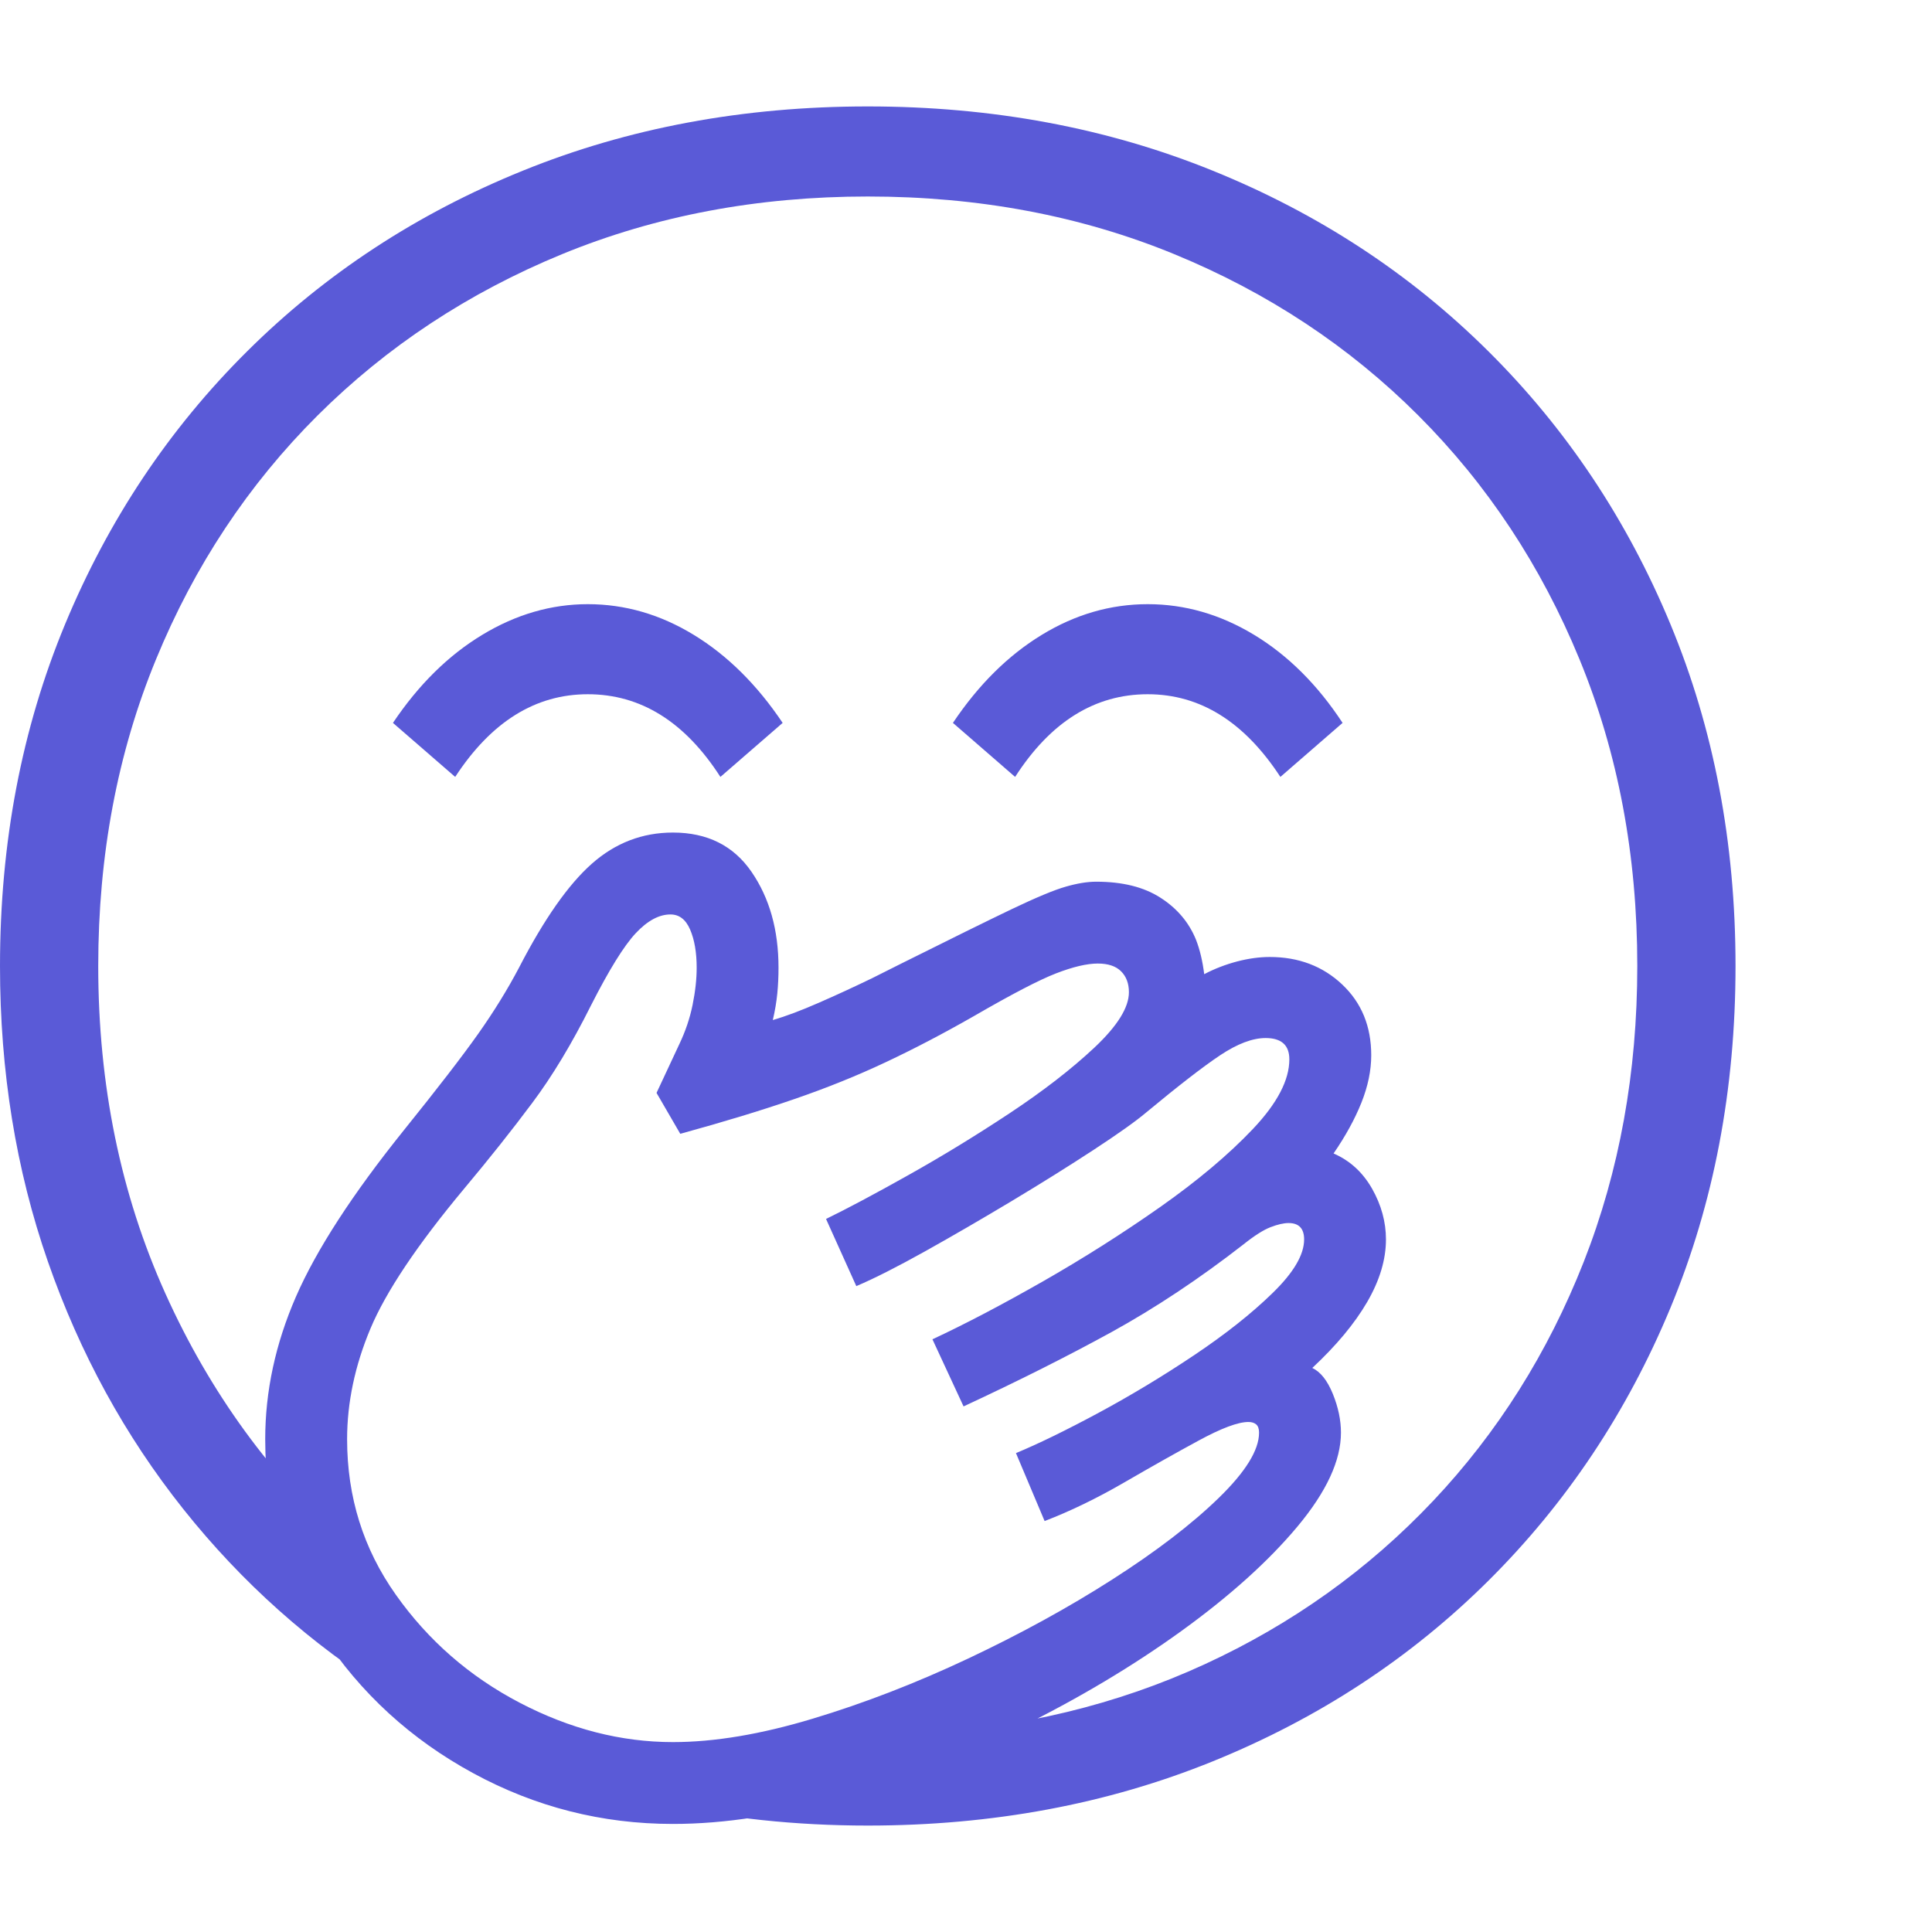 <svg version="1.1" xmlns="http://www.w3.org/2000/svg" style="fill:rgba(0,0,0,1.0)" width="256" height="256" viewBox="0 0 36.875 32.812"><path fill="rgb(90, 90, 215)" d="M16.562 32.812 C15.187 32.812 13.865 32.672 12.594 32.391 L16.562 31.094 C16.719 31.094 16.875 31.091 17.031 31.086 C17.188 31.081 17.344 31.073 17.5 31.062 C19.49 30.948 21.32 30.505 22.992 29.734 C24.664 28.964 26.117 27.924 27.352 26.617 C28.586 25.31 29.544 23.789 30.227 22.055 C30.909 20.32 31.25 18.438 31.25 16.406 C31.25 14.292 30.883 12.341 30.148 10.555 C29.414 8.768 28.388 7.216 27.07 5.898 C25.753 4.581 24.201 3.555 22.414 2.82 C20.628 2.086 18.677 1.719 16.562 1.719 C14.458 1.719 12.513 2.086 10.727 2.82 C8.94 3.555 7.385 4.581 6.062 5.898 C4.74 7.216 3.711 8.768 2.977 10.555 C2.242 12.341 1.875 14.292 1.875 16.406 C1.875 18.677 2.302 20.76 3.156 22.656 C4.01 24.552 5.182 26.161 6.672 27.484 L7.453 30.297 C5.932 29.349 4.615 28.174 3.5 26.773 C2.385 25.372 1.523 23.797 0.914 22.047 C0.305 20.297 0 18.417 0 16.406 C0 14.052 0.414 11.878 1.242 9.883 C2.07 7.888 3.229 6.151 4.719 4.672 C6.208 3.193 7.961 2.044 9.977 1.227 C11.992 0.409 14.187 -0 16.562 -0 C18.938 -0 21.133 0.409 23.148 1.227 C25.164 2.044 26.917 3.193 28.406 4.672 C29.896 6.151 31.055 7.888 31.883 9.883 C32.711 11.878 33.125 14.052 33.125 16.406 C33.125 18.76 32.711 20.935 31.883 22.93 C31.055 24.924 29.896 26.661 28.406 28.141 C26.917 29.62 25.164 30.768 23.148 31.586 C21.133 32.404 18.938 32.812 16.562 32.812 Z M12.844 32.781 C11.49 32.781 10.219 32.458 9.031 31.812 C7.844 31.167 6.885 30.289 6.156 29.18 C5.427 28.07 5.062 26.823 5.062 25.438 C5.062 24.521 5.258 23.615 5.648 22.719 C6.039 21.823 6.724 20.766 7.703 19.547 C8.349 18.745 8.823 18.13 9.125 17.703 C9.427 17.276 9.687 16.854 9.906 16.438 C10.385 15.51 10.849 14.849 11.297 14.453 C11.745 14.057 12.26 13.859 12.844 13.859 C13.5 13.859 14 14.109 14.344 14.609 C14.688 15.109 14.859 15.719 14.859 16.438 C14.859 16.604 14.852 16.768 14.836 16.93 C14.82 17.091 14.792 17.26 14.75 17.438 C15 17.365 15.292 17.255 15.625 17.109 C15.958 16.964 16.297 16.807 16.641 16.641 L17.203 16.359 C18.141 15.891 18.844 15.544 19.312 15.32 C19.781 15.096 20.125 14.953 20.344 14.891 C20.563 14.828 20.755 14.797 20.922 14.797 C21.422 14.797 21.831 14.898 22.148 15.102 C22.466 15.305 22.693 15.573 22.828 15.906 C22.901 16.094 22.953 16.312 22.984 16.562 C23.182 16.458 23.391 16.378 23.609 16.32 C23.828 16.263 24.036 16.234 24.234 16.234 C24.786 16.234 25.247 16.409 25.617 16.758 C25.987 17.107 26.172 17.557 26.172 18.109 C26.172 18.401 26.109 18.703 25.984 19.016 C25.859 19.328 25.682 19.651 25.453 19.984 C25.766 20.12 26.01 20.344 26.188 20.656 C26.365 20.969 26.453 21.292 26.453 21.625 C26.453 22.01 26.333 22.409 26.094 22.82 C25.854 23.232 25.505 23.651 25.047 24.078 C25.203 24.151 25.333 24.315 25.438 24.57 C25.542 24.826 25.594 25.073 25.594 25.312 C25.594 25.844 25.318 26.44 24.766 27.102 C24.214 27.763 23.477 28.427 22.555 29.094 C21.633 29.76 20.609 30.372 19.484 30.93 C18.359 31.487 17.221 31.935 16.07 32.273 C14.919 32.612 13.844 32.781 12.844 32.781 Z M12.844 31.219 C13.635 31.219 14.523 31.07 15.508 30.773 C16.492 30.477 17.482 30.094 18.477 29.625 C19.471 29.156 20.388 28.654 21.227 28.117 C22.065 27.581 22.742 27.063 23.258 26.562 C23.773 26.062 24.031 25.646 24.031 25.312 C24.031 25.24 24.013 25.188 23.977 25.156 C23.94 25.125 23.891 25.109 23.828 25.109 C23.63 25.109 23.315 25.227 22.883 25.461 C22.451 25.695 21.974 25.964 21.453 26.266 C20.932 26.568 20.427 26.812 19.938 27 L19.391 25.703 C19.818 25.526 20.341 25.271 20.961 24.938 C21.581 24.604 22.19 24.237 22.789 23.836 C23.388 23.435 23.888 23.039 24.289 22.648 C24.69 22.258 24.891 21.917 24.891 21.625 C24.891 21.417 24.792 21.312 24.594 21.312 C24.5 21.312 24.385 21.339 24.25 21.391 C24.115 21.443 23.943 21.552 23.734 21.719 C22.891 22.375 22.052 22.932 21.219 23.391 C20.385 23.849 19.443 24.323 18.391 24.812 L17.797 23.531 C18.422 23.24 19.122 22.872 19.898 22.43 C20.674 21.987 21.422 21.513 22.141 21.008 C22.859 20.503 23.451 20.005 23.914 19.516 C24.378 19.026 24.609 18.583 24.609 18.188 C24.609 17.917 24.458 17.781 24.156 17.781 C23.906 17.781 23.617 17.891 23.289 18.109 C22.961 18.328 22.49 18.693 21.875 19.203 C21.677 19.37 21.344 19.607 20.875 19.914 C20.406 20.221 19.885 20.547 19.312 20.891 C18.74 21.234 18.188 21.555 17.656 21.852 C17.125 22.148 16.688 22.37 16.344 22.516 L15.766 21.234 C16.172 21.036 16.695 20.758 17.336 20.398 C17.977 20.039 18.62 19.646 19.266 19.219 C19.911 18.792 20.453 18.372 20.891 17.961 C21.328 17.549 21.547 17.198 21.547 16.906 C21.547 16.74 21.497 16.607 21.398 16.508 C21.299 16.409 21.151 16.359 20.953 16.359 C20.745 16.359 20.479 16.422 20.156 16.547 C19.833 16.672 19.313 16.943 18.594 17.359 C18.01 17.693 17.448 17.987 16.906 18.242 C16.365 18.497 15.784 18.732 15.164 18.945 C14.544 19.159 13.818 19.38 12.984 19.609 L12.531 18.828 L12.969 17.891 C13.083 17.651 13.167 17.404 13.219 17.148 C13.271 16.893 13.297 16.656 13.297 16.438 C13.297 16.146 13.255 15.904 13.172 15.711 C13.089 15.518 12.964 15.422 12.797 15.422 C12.578 15.422 12.357 15.542 12.133 15.781 C11.909 16.021 11.625 16.479 11.281 17.156 C10.917 17.885 10.542 18.508 10.156 19.023 C9.771 19.539 9.339 20.083 8.859 20.656 C7.964 21.729 7.367 22.62 7.07 23.328 C6.773 24.036 6.625 24.74 6.625 25.438 C6.625 26.542 6.935 27.531 7.555 28.406 C8.174 29.281 8.964 29.969 9.922 30.469 C10.88 30.969 11.854 31.219 12.844 31.219 Z M8.688 12.797 L7.5 11.766 C7.99 11.036 8.557 10.477 9.203 10.086 C9.849 9.695 10.521 9.5 11.219 9.5 C11.927 9.5 12.602 9.695 13.242 10.086 C13.883 10.477 14.448 11.036 14.938 11.766 L13.75 12.797 C13.073 11.745 12.229 11.219 11.219 11.219 C10.219 11.219 9.375 11.745 8.688 12.797 Z M19.375 12.797 L18.188 11.766 C18.677 11.036 19.242 10.477 19.883 10.086 C20.523 9.695 21.198 9.5 21.906 9.5 C22.615 9.5 23.292 9.695 23.938 10.086 C24.583 10.477 25.146 11.036 25.625 11.766 L24.438 12.797 C23.75 11.745 22.906 11.219 21.906 11.219 C20.896 11.219 20.052 11.745 19.375 12.797 Z M36.875 27.344" /></svg>
